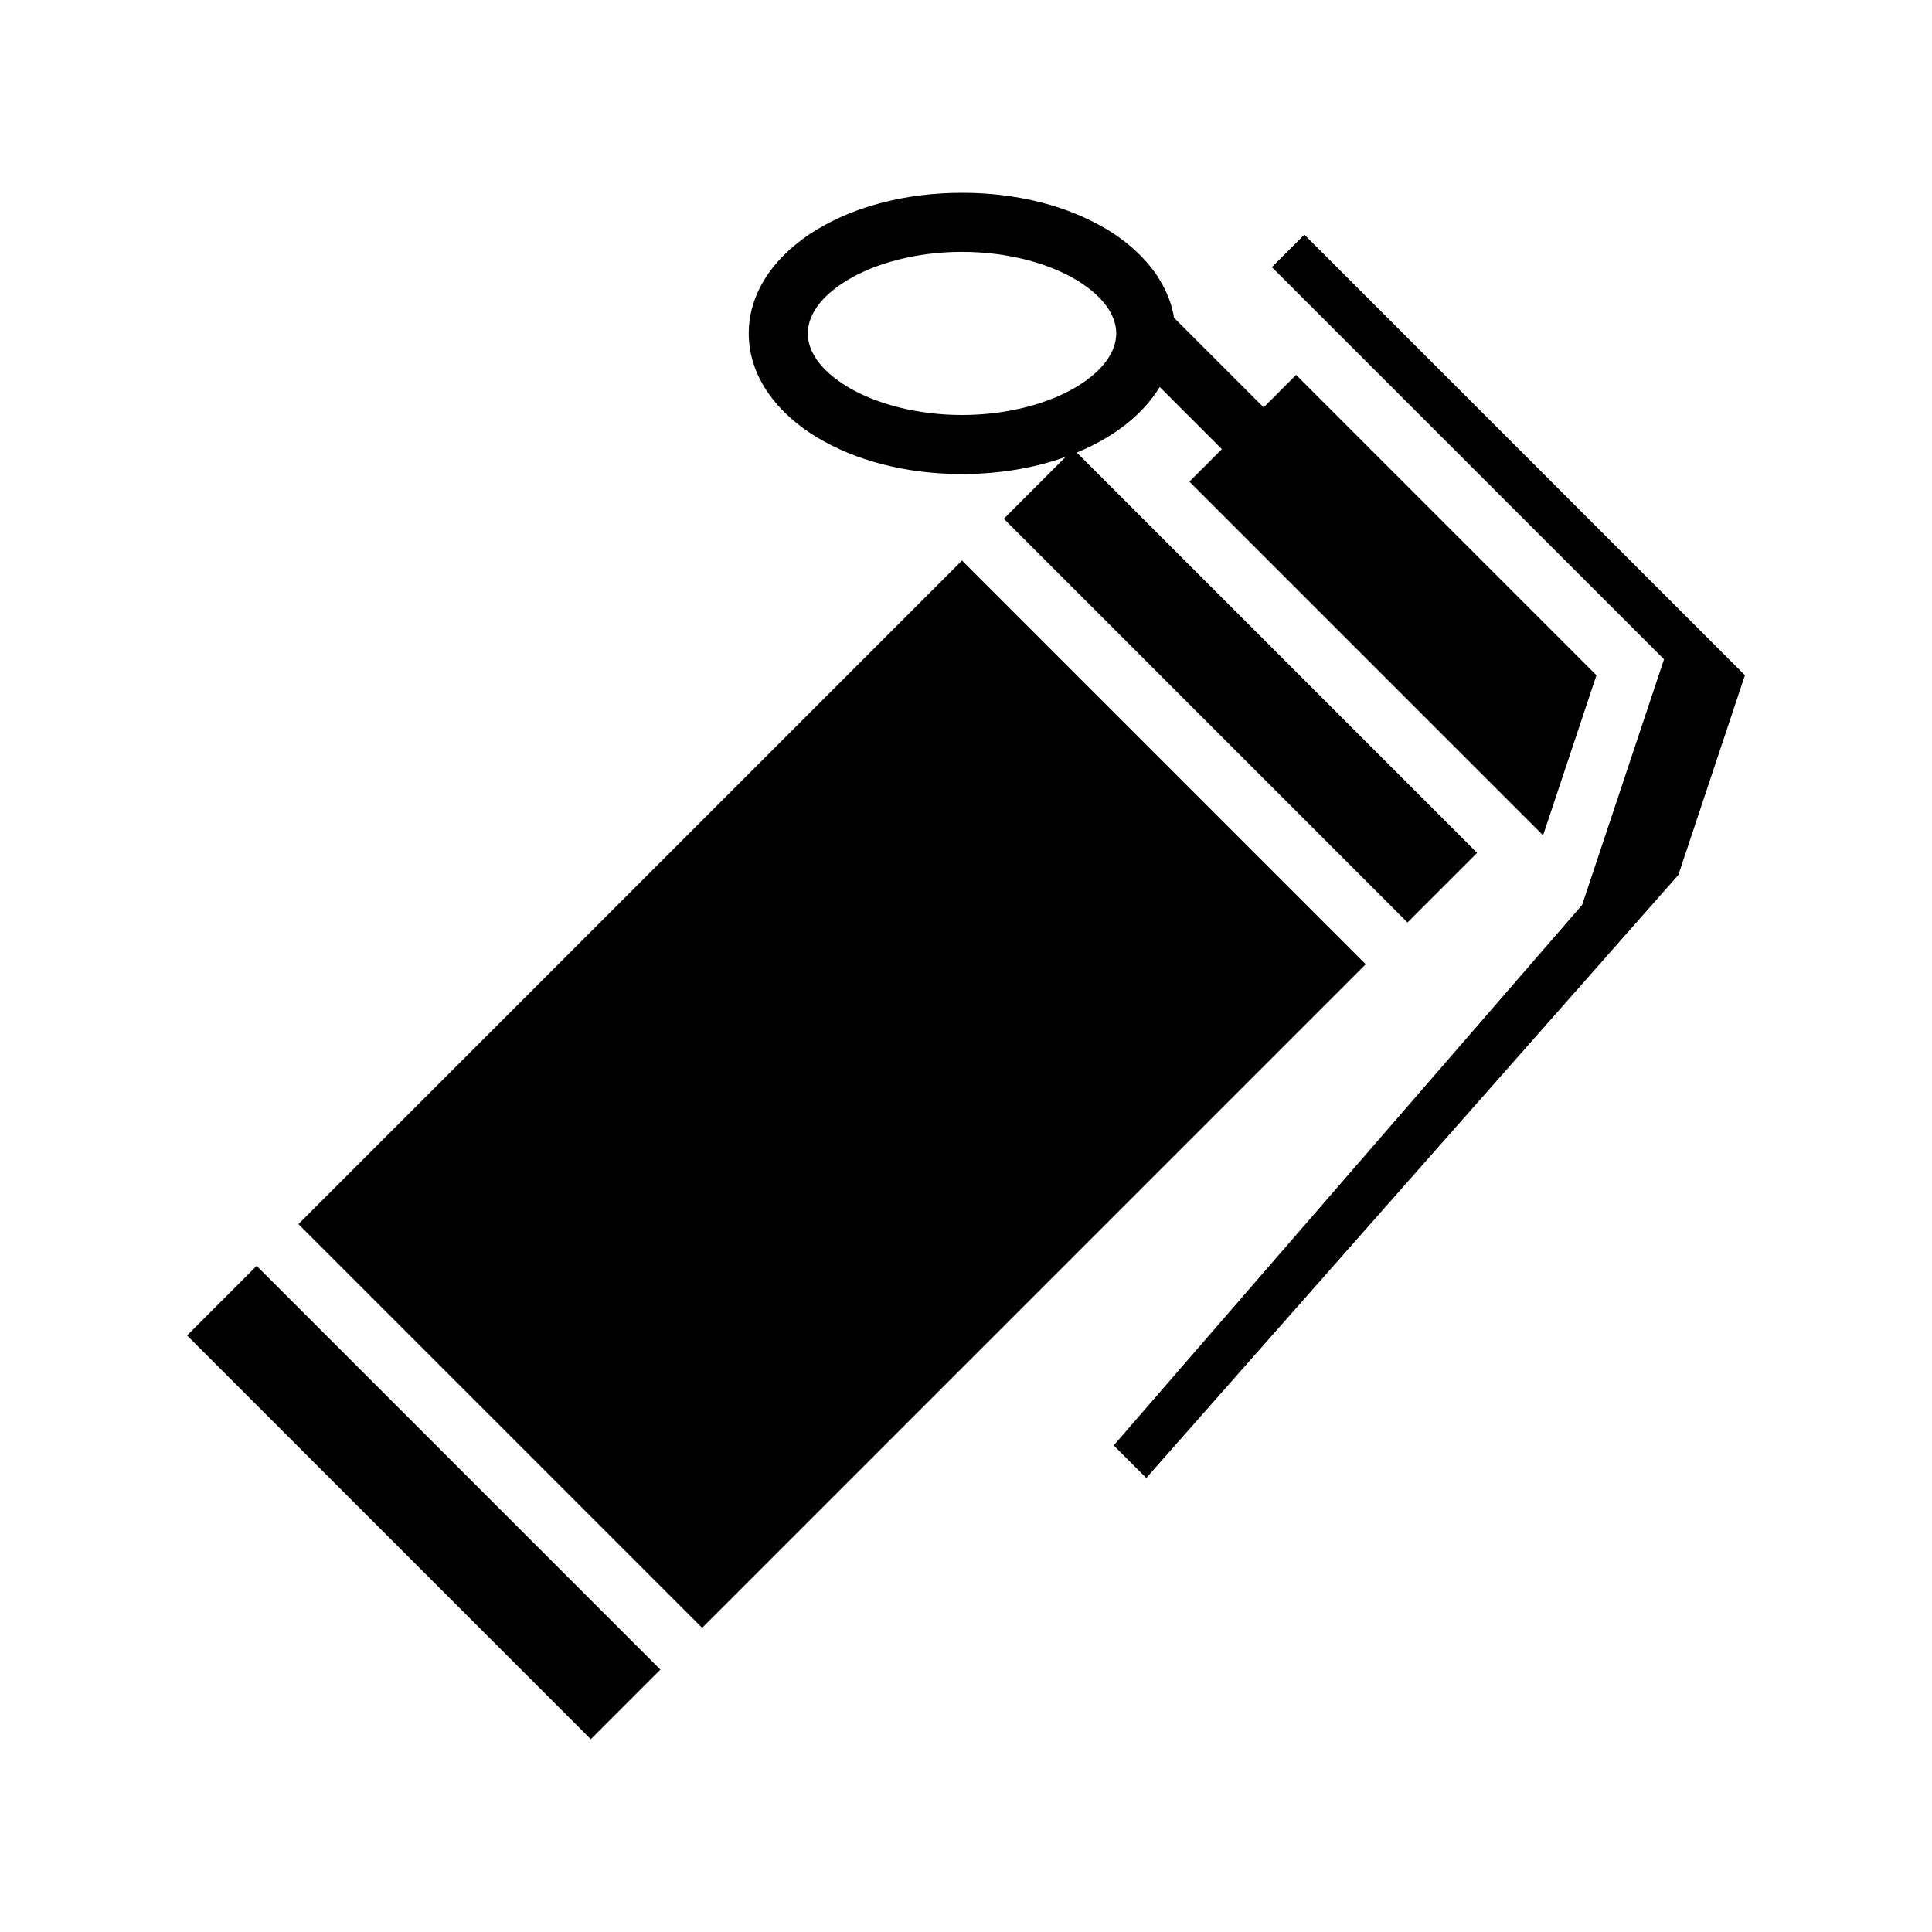 <svg xmlns="http://www.w3.org/2000/svg" width="100%" height="100%" viewBox="0 0 588.8 588.8"><path d="M293.185 58.76c-16.934 0-32.385 4.04-44.254 11.214-11.867 7.176-20.745 18.27-20.745 31.643 0 13.372 8.878 24.467 20.746 31.642 11.87 7.175 27.32 11.214 44.255 11.214 11.424 0 22.168-1.845 31.598-5.244l-18.87 18.87L428.952 281.14l21.214-21.215-122-122c3.282-1.36 6.387-2.917 9.275-4.664 6.595-3.988 12.26-9.19 15.997-15.317l18.943 18.945-9.898 9.9 107.79 107.79 16.263-48.79-91.526-91.53-9.9 9.902-27.31-27.31c-1.817-11.24-9.933-20.57-20.36-26.876-11.87-7.175-27.32-11.215-44.255-11.215zM397.52 71.52l-9.897 9.9L507.13 200.925l-24.953 74.856-142.76 164.725 9.926 9.928L511.5 266.656l20.29-60.87L397.52 71.52z m-104.335 5.24c13.994 0 26.542 3.54 34.942 8.62 8.4 5.077 12.058 10.91 12.058 16.237 0 5.327-3.66 11.16-12.058 16.238-8.4 5.078-20.948 8.62-34.942 8.62-13.993 0-26.542-3.542-34.94-8.62-8.4-5.078-12.06-10.91-12.06-16.238 0-5.327 3.66-11.16 12.06-16.238 8.398-5.08 20.947-8.62 34.94-8.62z m0 94.068L90.95 373.06 213.99 496.1l202.232-202.233-123.037-123.04zM78.222 385.788l-21.21 21.216L180.045 530.04l21.215-21.214L78.223 385.79z" /></svg>